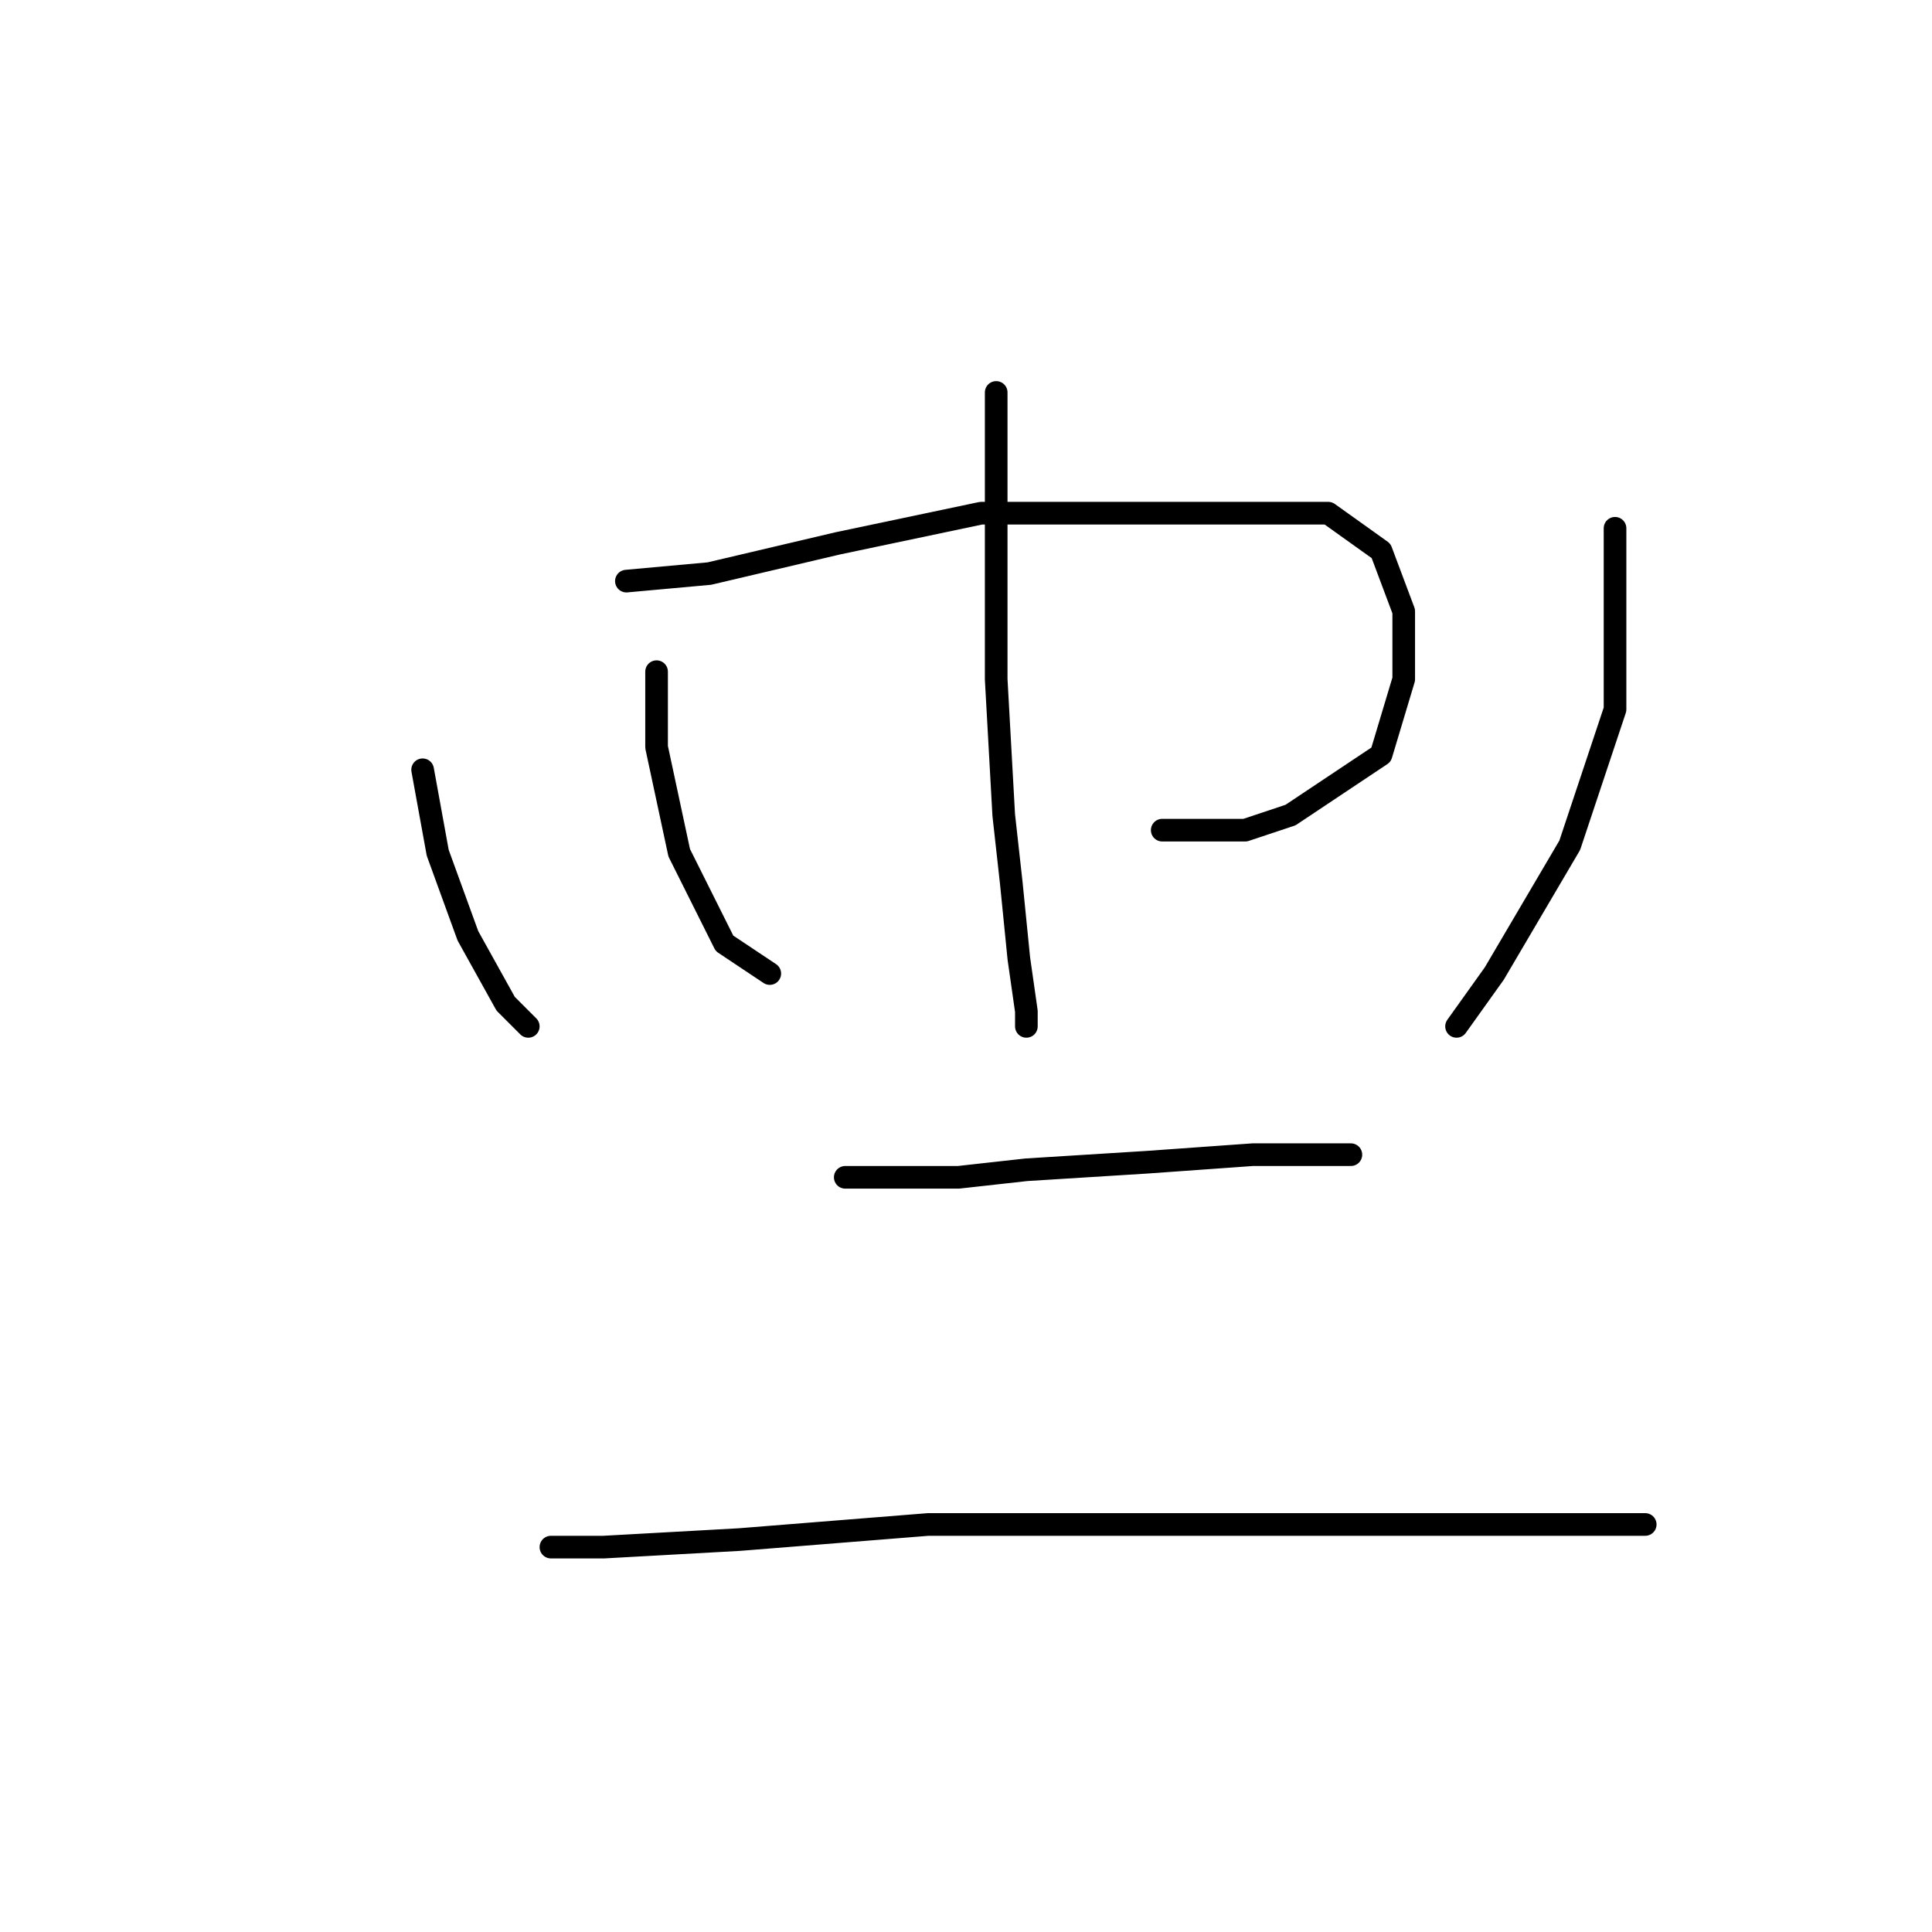 <?xml version="1.0" standalone="no"?>
    <svg width="256" height="256" xmlns="http://www.w3.org/2000/svg" version="1.1">
    <polyline stroke="black" stroke-width="3" stroke-linecap="round" fill="transparent" stroke-linejoin="round" points="87 89 87 94 87 99 90 113 96 125 102 129 102 129 " />
        <polyline stroke="black" stroke-width="3" stroke-linecap="round" fill="transparent" stroke-linejoin="round" points="83 77 94 76 111 72 130 68 148 68 164 68 176 68 183 73 186 81 186 90 183 100 177 104 171 108 165 110 157 110 154 110 154 110 " />
        <polyline stroke="black" stroke-width="3" stroke-linecap="round" fill="transparent" stroke-linejoin="round" points="132 52 132 59 132 68 132 90 133 108 134 117 135 127 136 134 136 136 136 136 " />
        <polyline stroke="black" stroke-width="3" stroke-linecap="round" fill="transparent" stroke-linejoin="round" points="56 102 58 113 62 124 67 133 70 136 70 136 " />
        <polyline stroke="black" stroke-width="3" stroke-linecap="round" fill="transparent" stroke-linejoin="round" points="214 70 214 74 214 80 214 94 208 112 198 129 193 136 193 136 " />
        <polyline stroke="black" stroke-width="3" stroke-linecap="round" fill="transparent" stroke-linejoin="round" points="112 156 127 156 136 155 152 154 166 153 175 153 178 153 179 153 179 153 " />
        <polyline stroke="black" stroke-width="3" stroke-linecap="round" fill="transparent" stroke-linejoin="round" points="73 205 80 205 98 204 123 202 149 202 171 202 190 202 203 202 212 202 217 202 218 202 218 202 " />
        </svg>